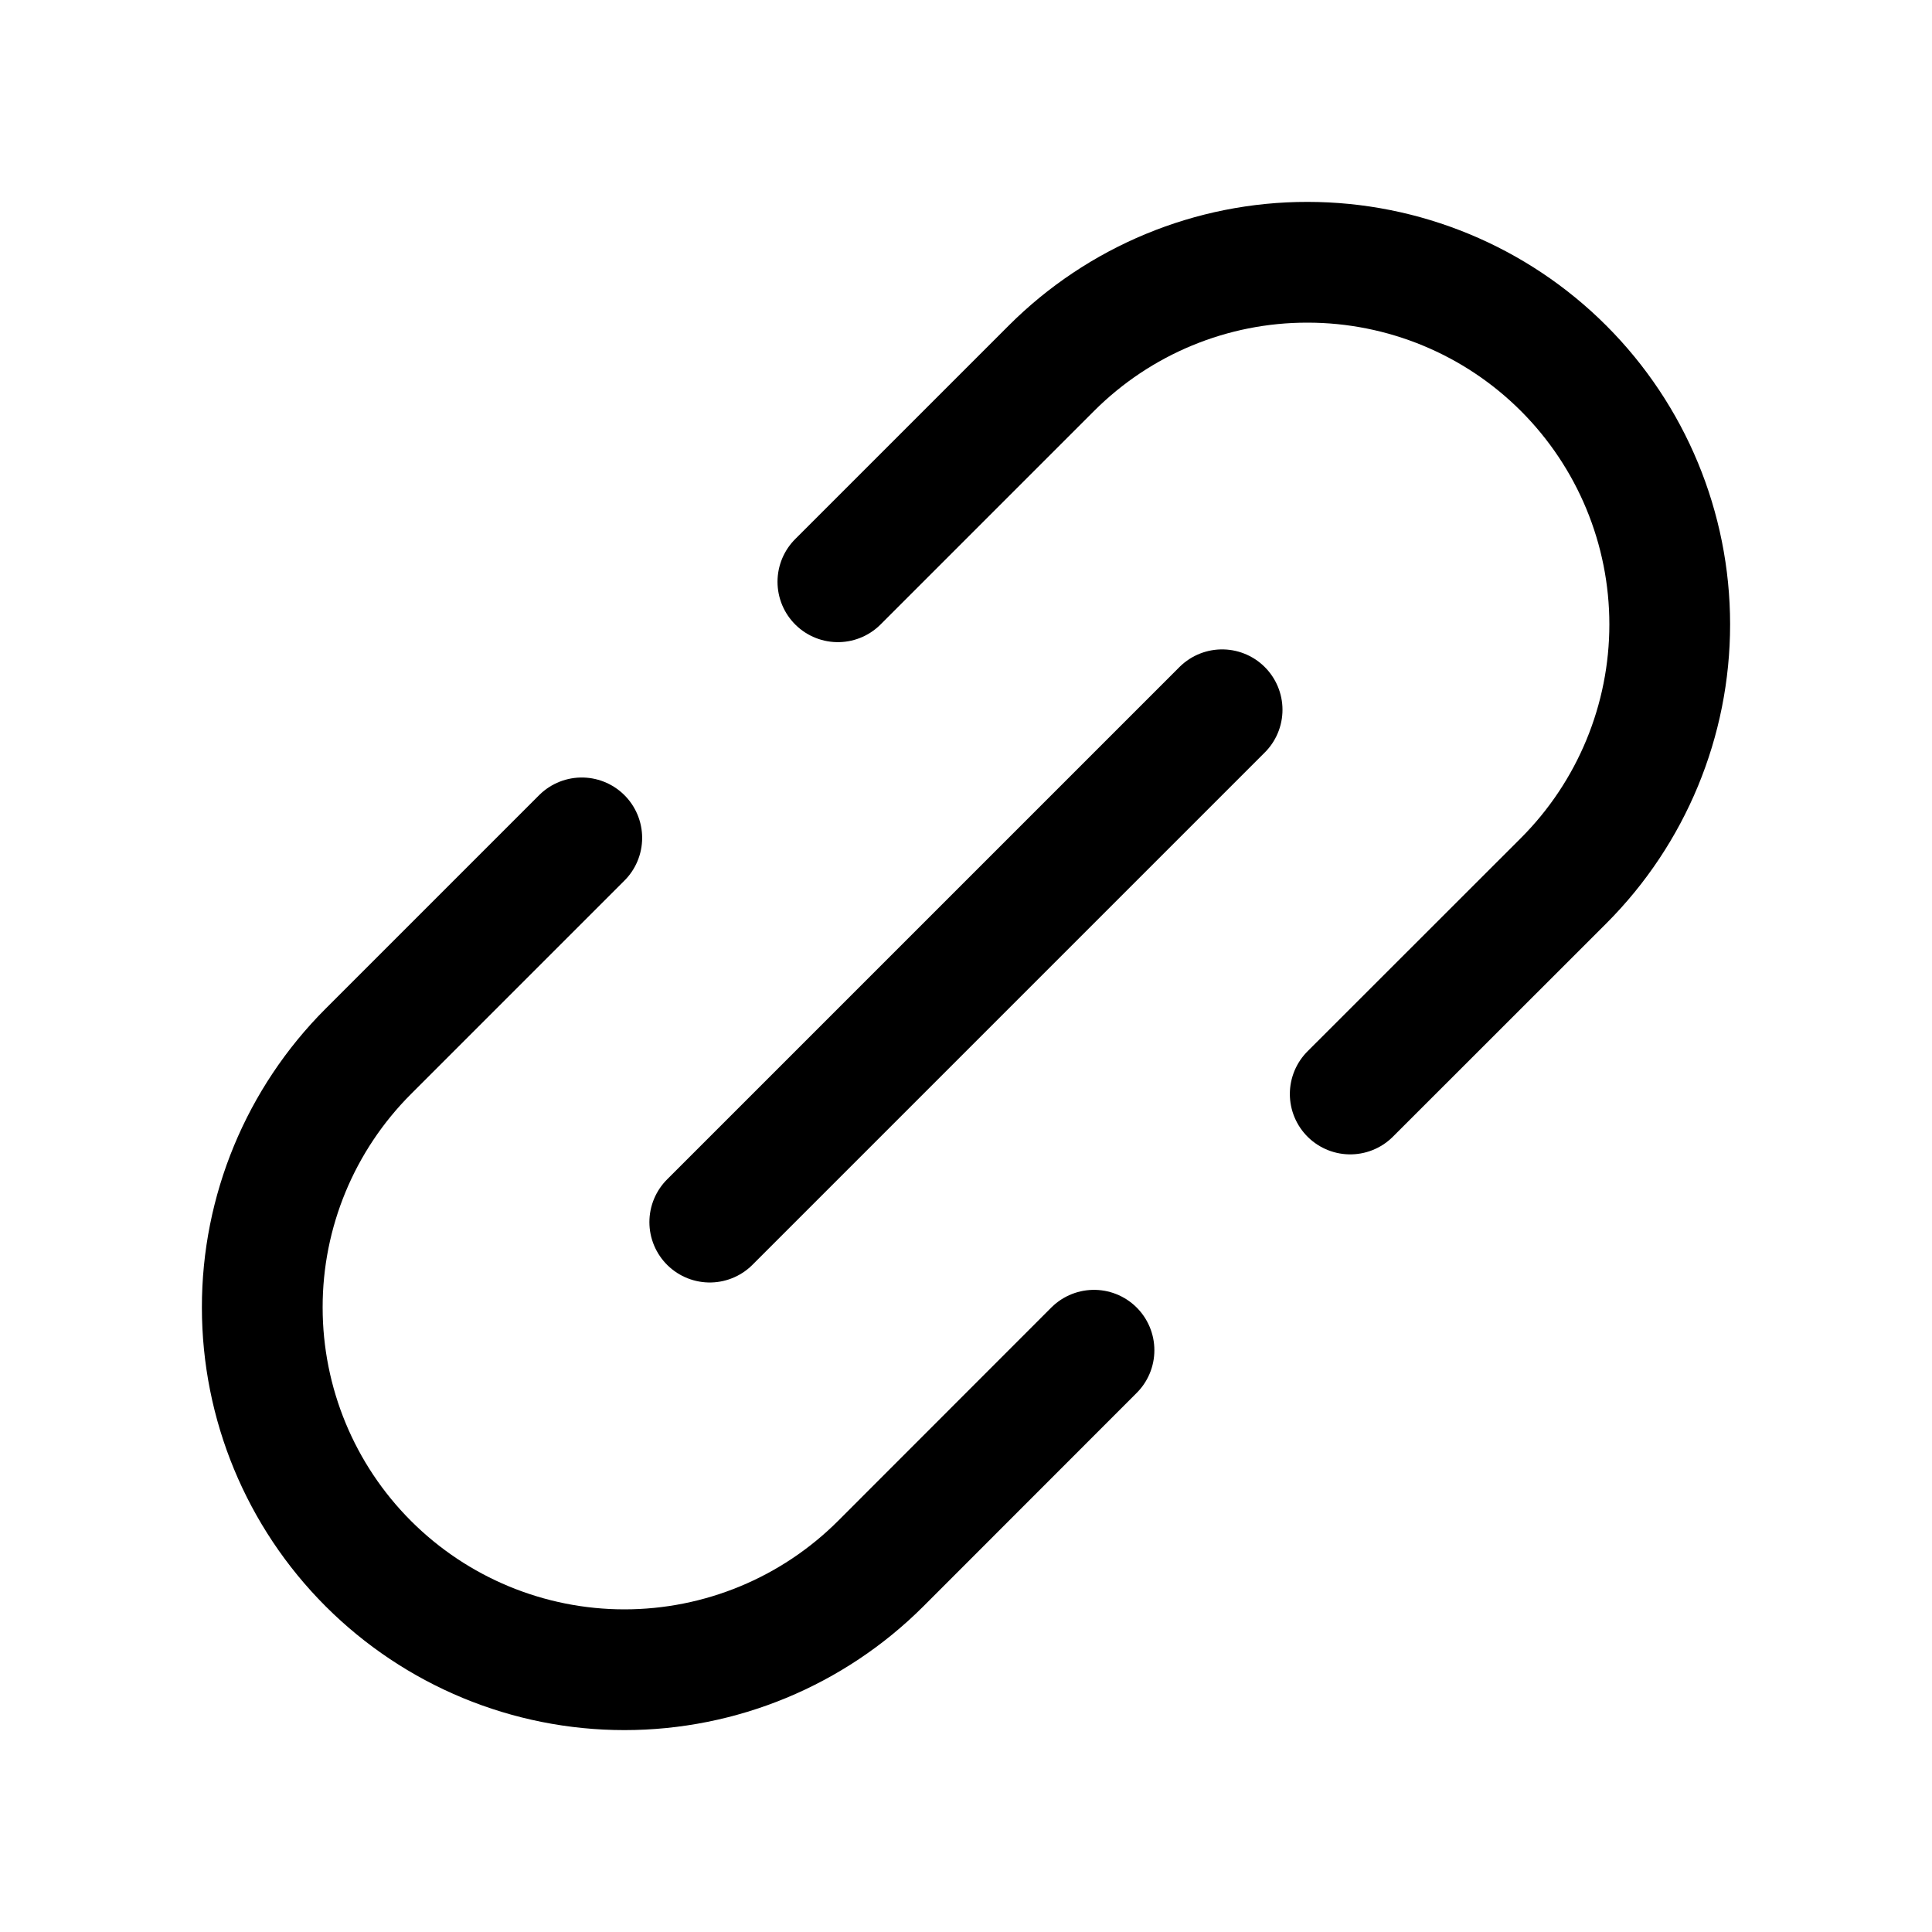 <svg width="16" height="16" viewBox="0 0 16 16" fill="none" xmlns="http://www.w3.org/2000/svg">
<path d="M5.878 10.121L10.121 5.878" stroke="currentColor" stroke-linecap="round" stroke-linejoin="round"/>
<path d="M9.06 11.182L7.293 12.95C6.73 13.512 5.967 13.828 5.171 13.828C4.376 13.828 3.613 13.512 3.05 12.949C2.488 12.387 2.172 11.624 2.172 10.828C2.171 10.033 2.487 9.27 3.05 8.707L4.818 6.939" stroke="currentColor" stroke-linecap="round" stroke-linejoin="round"/>
<path d="M11.182 9.06L12.95 7.293C13.512 6.73 13.828 5.967 13.828 5.171C13.828 4.376 13.512 3.613 12.949 3.05C12.387 2.488 11.624 2.172 10.828 2.172C10.033 2.171 9.27 2.487 8.707 3.05L6.939 4.818" stroke="currentColor" stroke-linecap="round" stroke-linejoin="round"/>
</svg>
